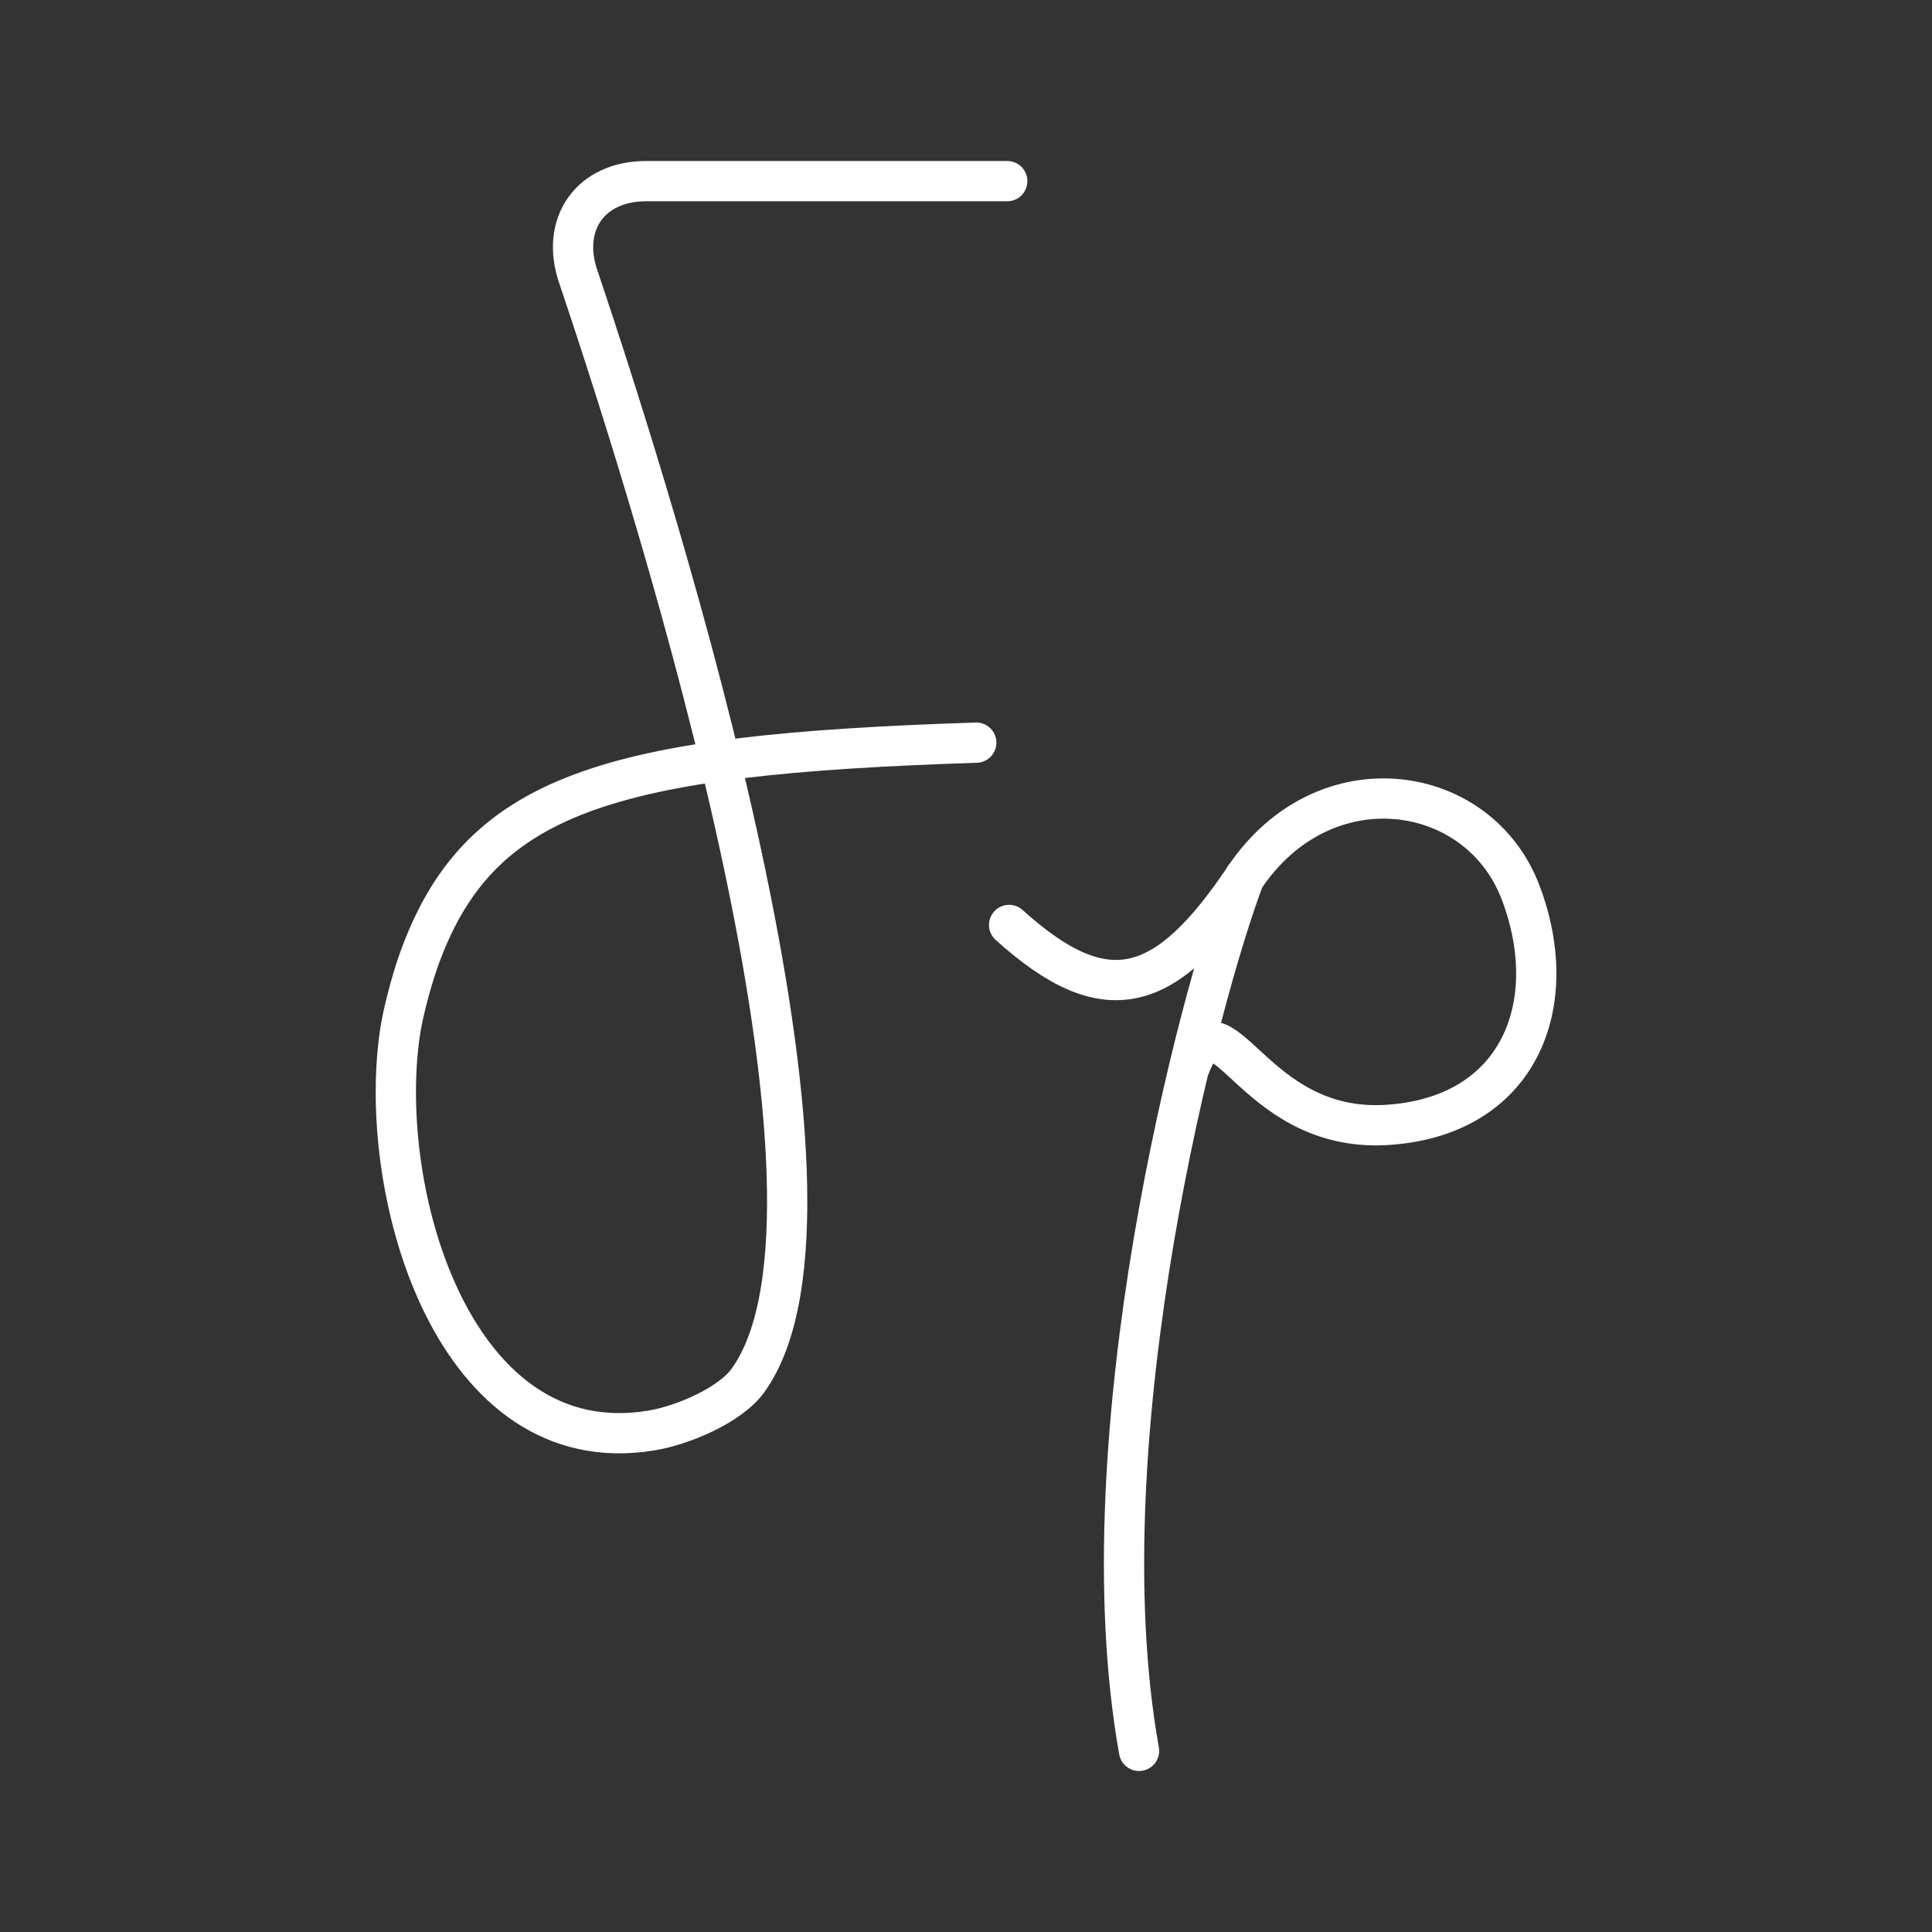 <?xml version="1.0" encoding="UTF-8"?><svg id="a" xmlns="http://www.w3.org/2000/svg" viewBox="0 0 48 48"><rect x="0" y="0" width="48" height="48" fill="#333333" stroke="none"/><defs><style>.b{fill:none;stroke:#fff;stroke-linecap:round;stroke-linejoin:round;}</style></defs><path class="b" d="m25.025,4.5h-8.97c-1.389,0-2.138,1.069-1.686,2.38,2.105,6.259,7.339,23.043,4.221,27.407-.441.628-1.653,1.135-2.424,1.256-4.871.793-6.799-5.841-6.237-9.83.066-.496.276-1.278.441-1.763,1.477-4.265,4.728-5.202,13.885-5.499m.816,4.529c2.391,2.16,3.879,1.763,5.852-1.179,1.984-2.953,5.841-2.369,6.865.397,1.036,2.755-.033,5.565-3.372,5.753m0,0c-3.339.176-4.077-3.482-4.849-1.466m1.355-4.694c-1.113,2.909-4.022,13.885-2.623,21.709"/></svg>